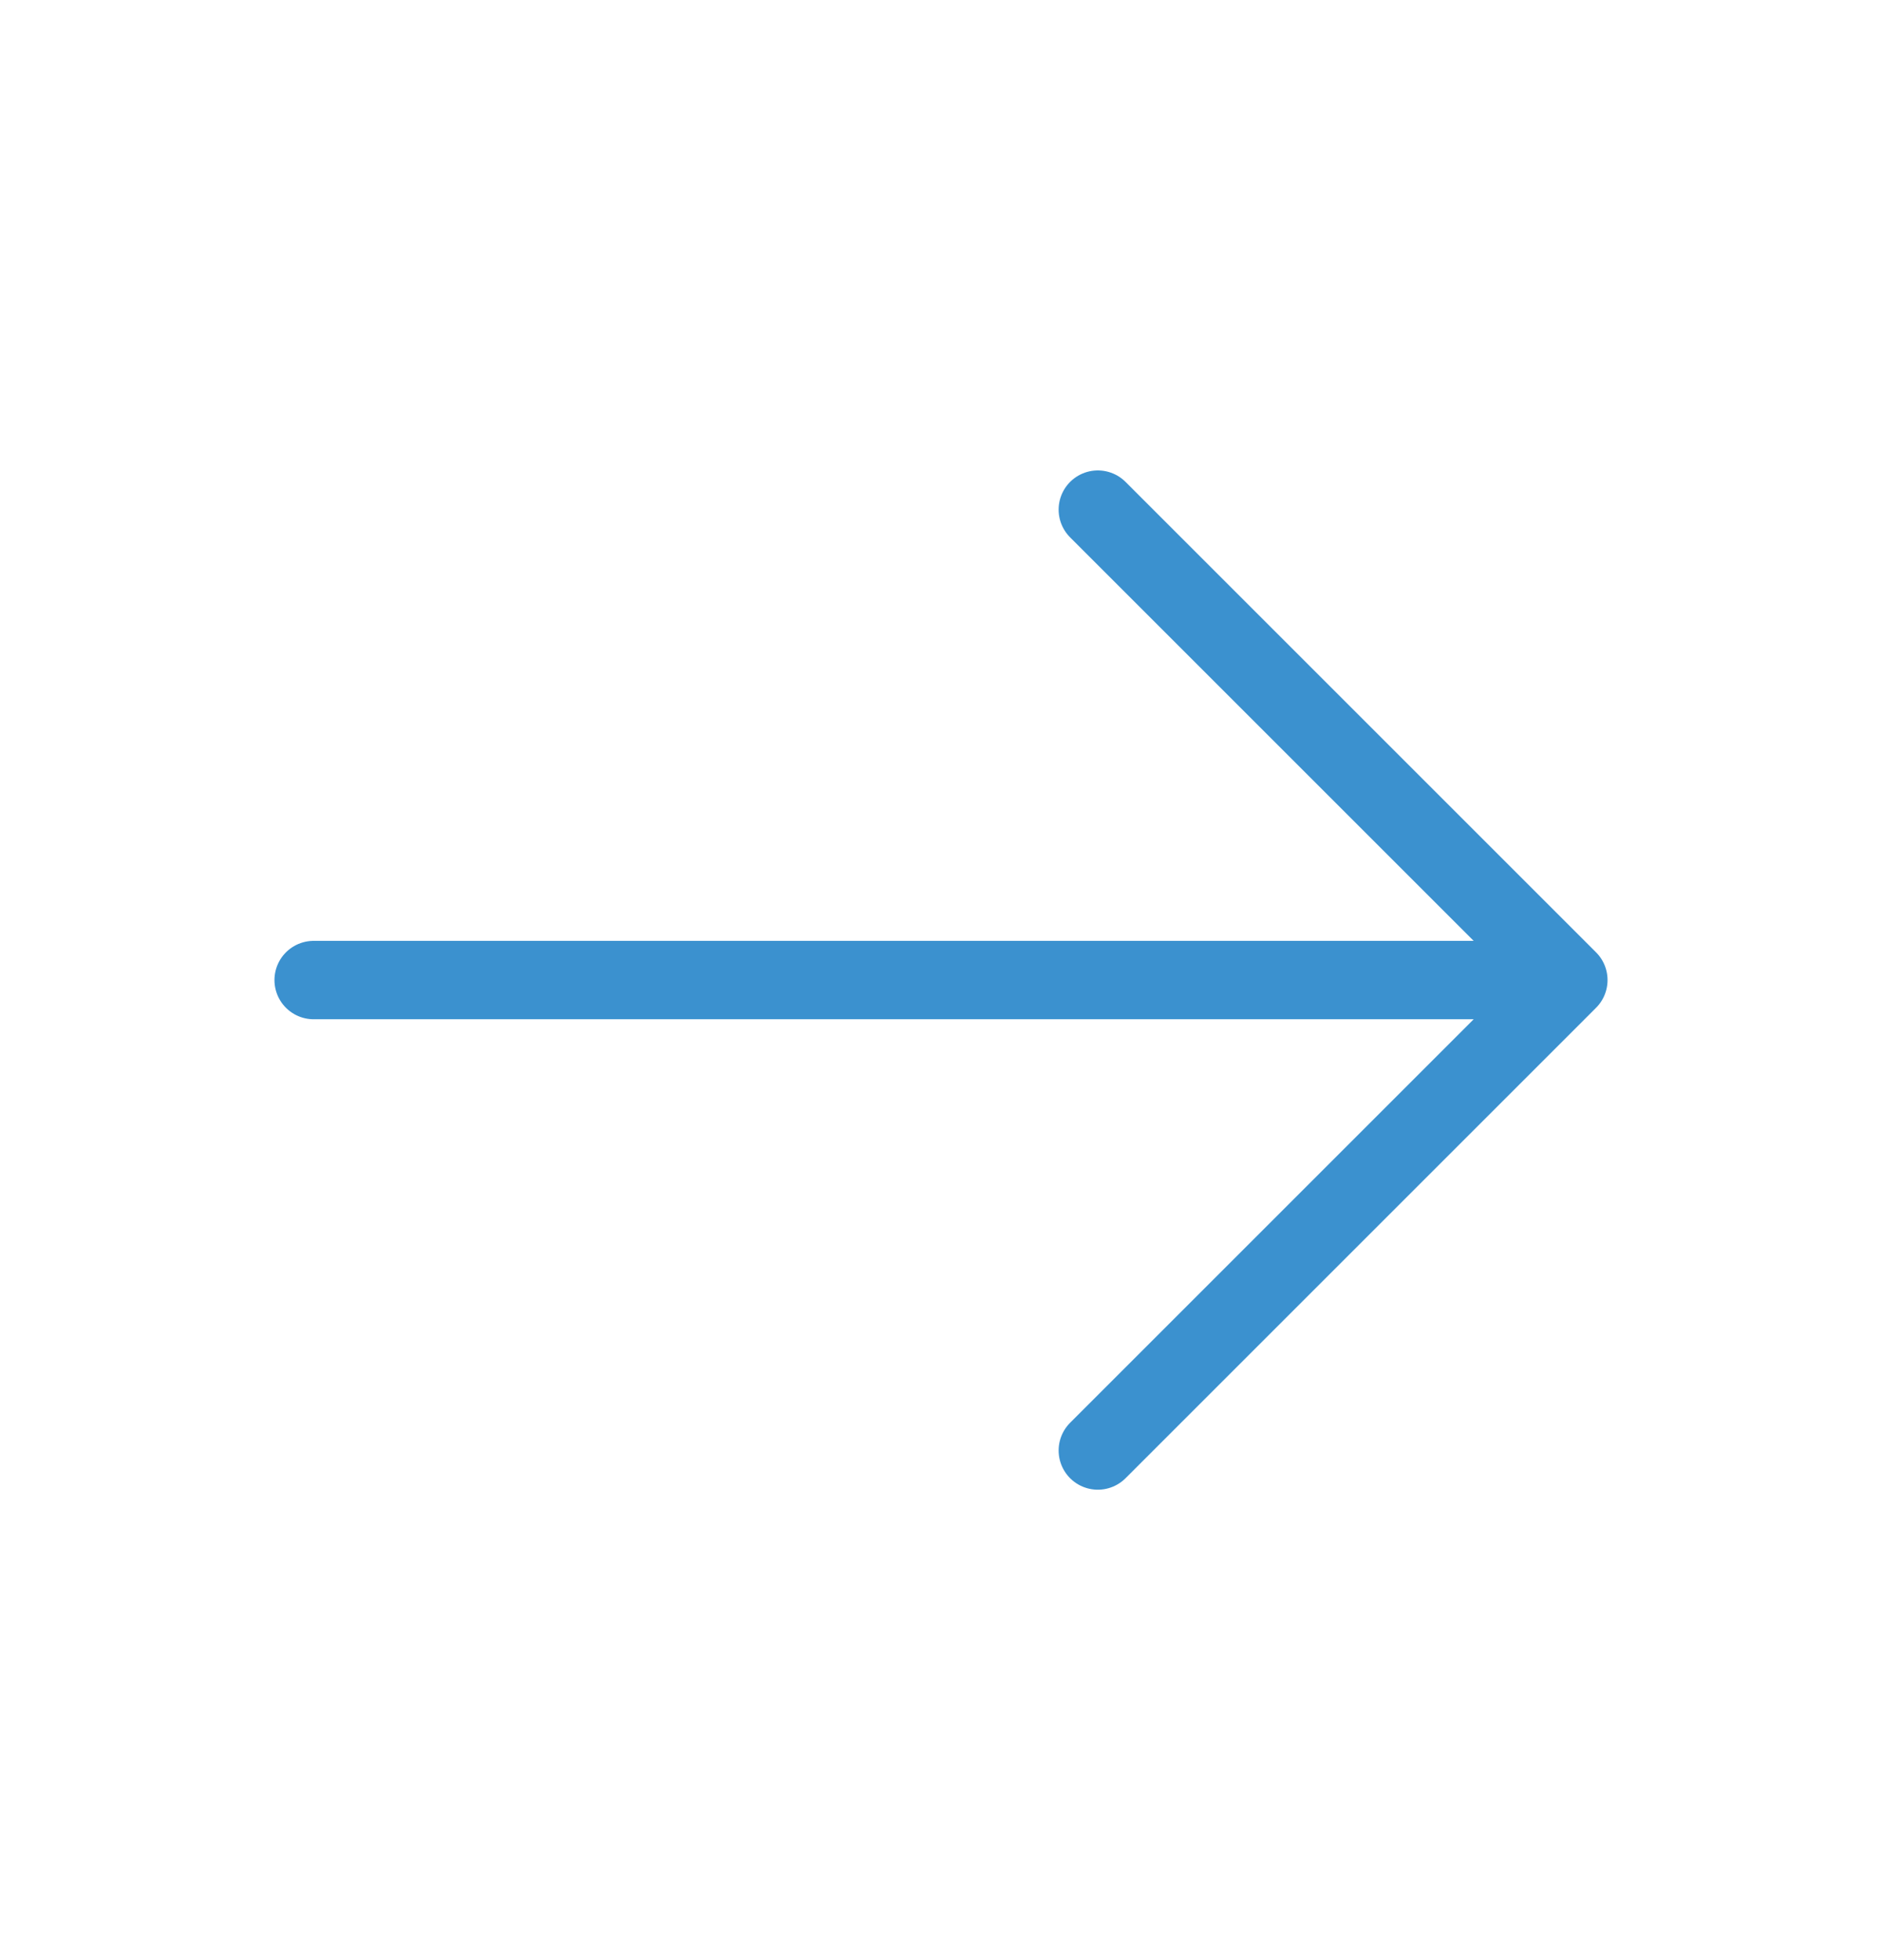<svg width="24" height="25" viewBox="0 0 24 25" fill="none" xmlns="http://www.w3.org/2000/svg">
<path d="M4 12.5L20 12.5M20 12.5L14 18.5M20 12.5L14 6.5" stroke="#3B91CF" stroke-linecap="round" stroke-linejoin="round"/>
</svg>
